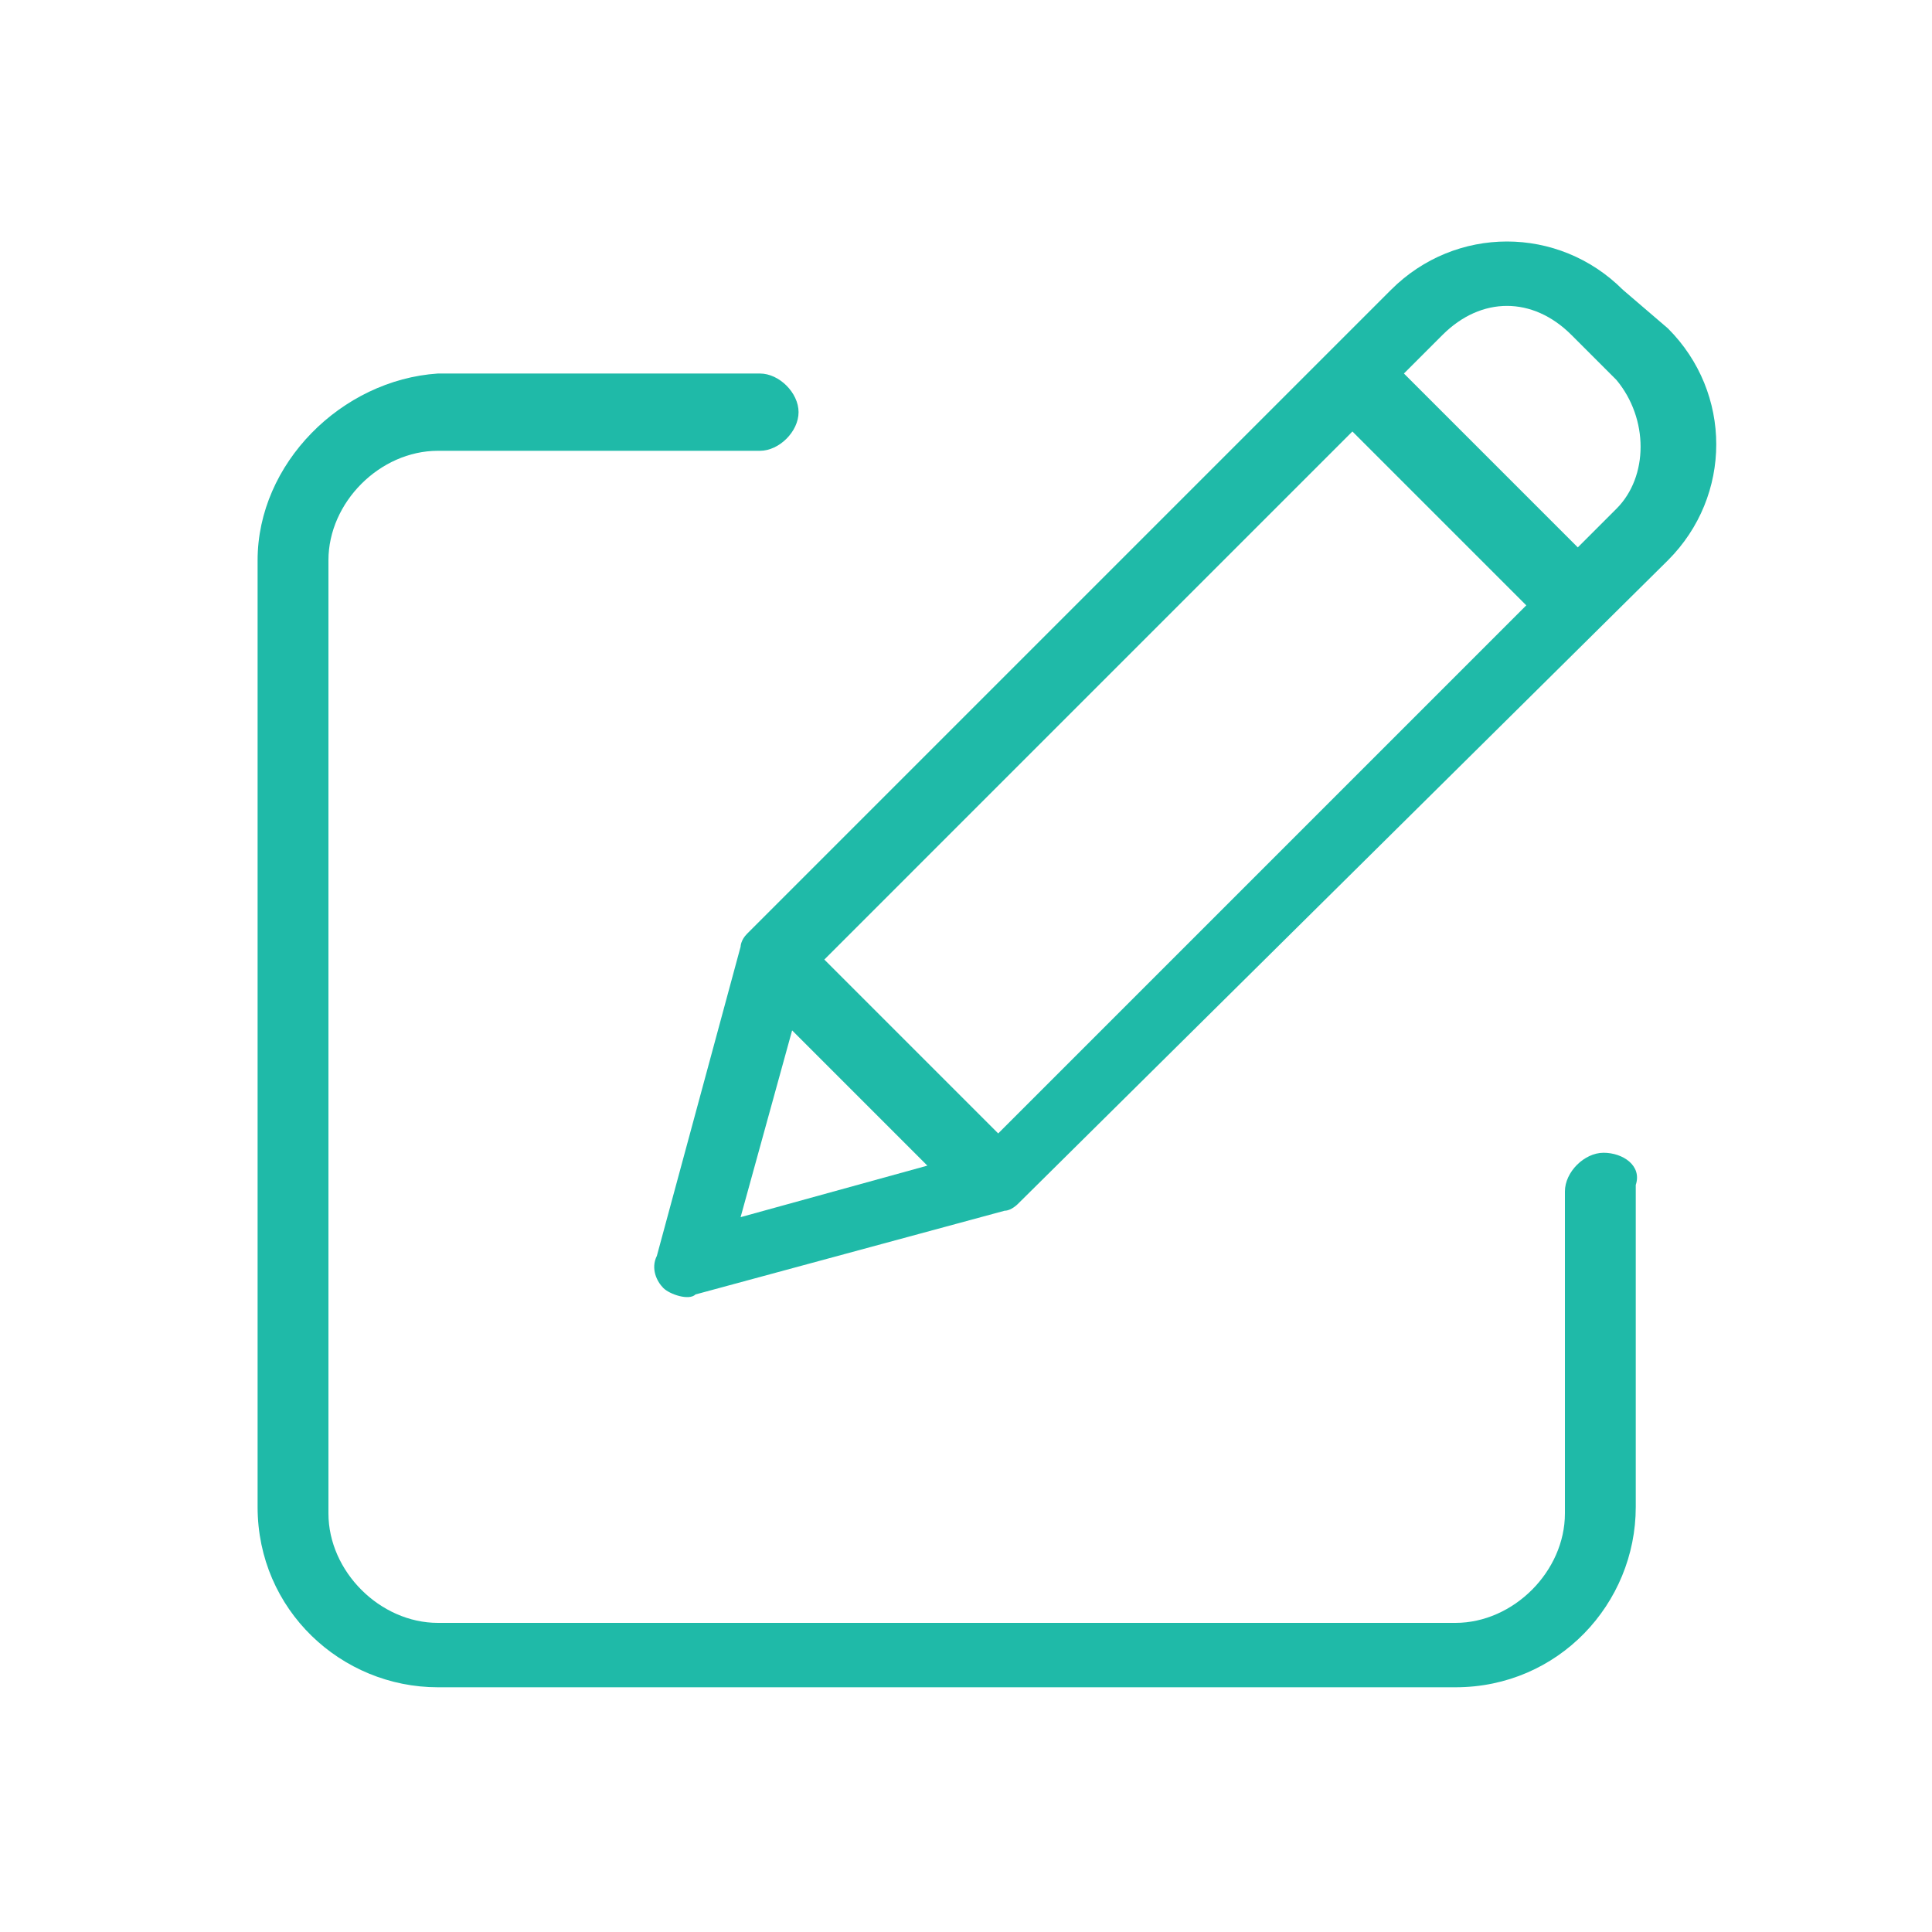 <?xml version="1.0" encoding="utf-8"?>
<!-- Generator: Adobe Illustrator 18.0.0, SVG Export Plug-In . SVG Version: 6.00 Build 0)  -->
<!DOCTYPE svg PUBLIC "-//W3C//DTD SVG 1.1//EN" "http://www.w3.org/Graphics/SVG/1.1/DTD/svg11.dtd">
<svg version="1.1" id="Calque_1" xmlns="http://www.w3.org/2000/svg" xmlns:xlink="http://www.w3.org/1999/xlink" x="0px" y="0px"
	 viewBox="0 0 30 30" enable-background="new 0 0 30 30" xml:space="preserve">
<g>
	<g>
		<path fill="#1FBAA8" d="M24.9,17.9c-0.3,0-0.6,0.3-0.6,0.6v5c0,0.9-0.8,1.7-1.7,1.7H6.8c-0.9,0-1.7-0.8-1.7-1.7V8.7
			c0-0.9,0.8-1.7,1.7-1.7h5c0.3,0,0.6-0.3,0.6-0.6c0-0.3-0.3-0.6-0.6-0.6h-5C5.3,5.9,4,7.2,4,8.7v14.7c0,1.6,1.3,2.8,2.8,2.8h15.8
			c1.6,0,2.8-1.3,2.8-2.8v-5C25.5,18.1,25.2,17.9,24.9,17.9z"/>
		<path fill="#1FBAA8" d="M25.2,4.5c-1-1-2.6-1-3.6,0L11.6,14.5c-0.1,0.1-0.1,0.2-0.1,0.2l-1.3,4.8c-0.1,0.2,0,0.4,0.1,0.5
			c0.1,0.1,0.4,0.2,0.5,0.1l4.8-1.3c0.1,0,0.2-0.1,0.2-0.1L25.9,8.7c1-1,1-2.6,0-3.6L25.2,4.5z M12.8,14.9L21,6.7l2.7,2.7l-8.2,8.2
			L12.8,14.9z M12.3,16l2.1,2.1l-2.9,0.8L12.3,16z M25.1,7.9l-0.6,0.6l-2.7-2.7l0.6-0.6c0.6-0.6,1.4-0.6,2,0l0.7,0.7
			C25.6,6.5,25.6,7.4,25.1,7.9z"/>
	</g>
</g>
</svg>
